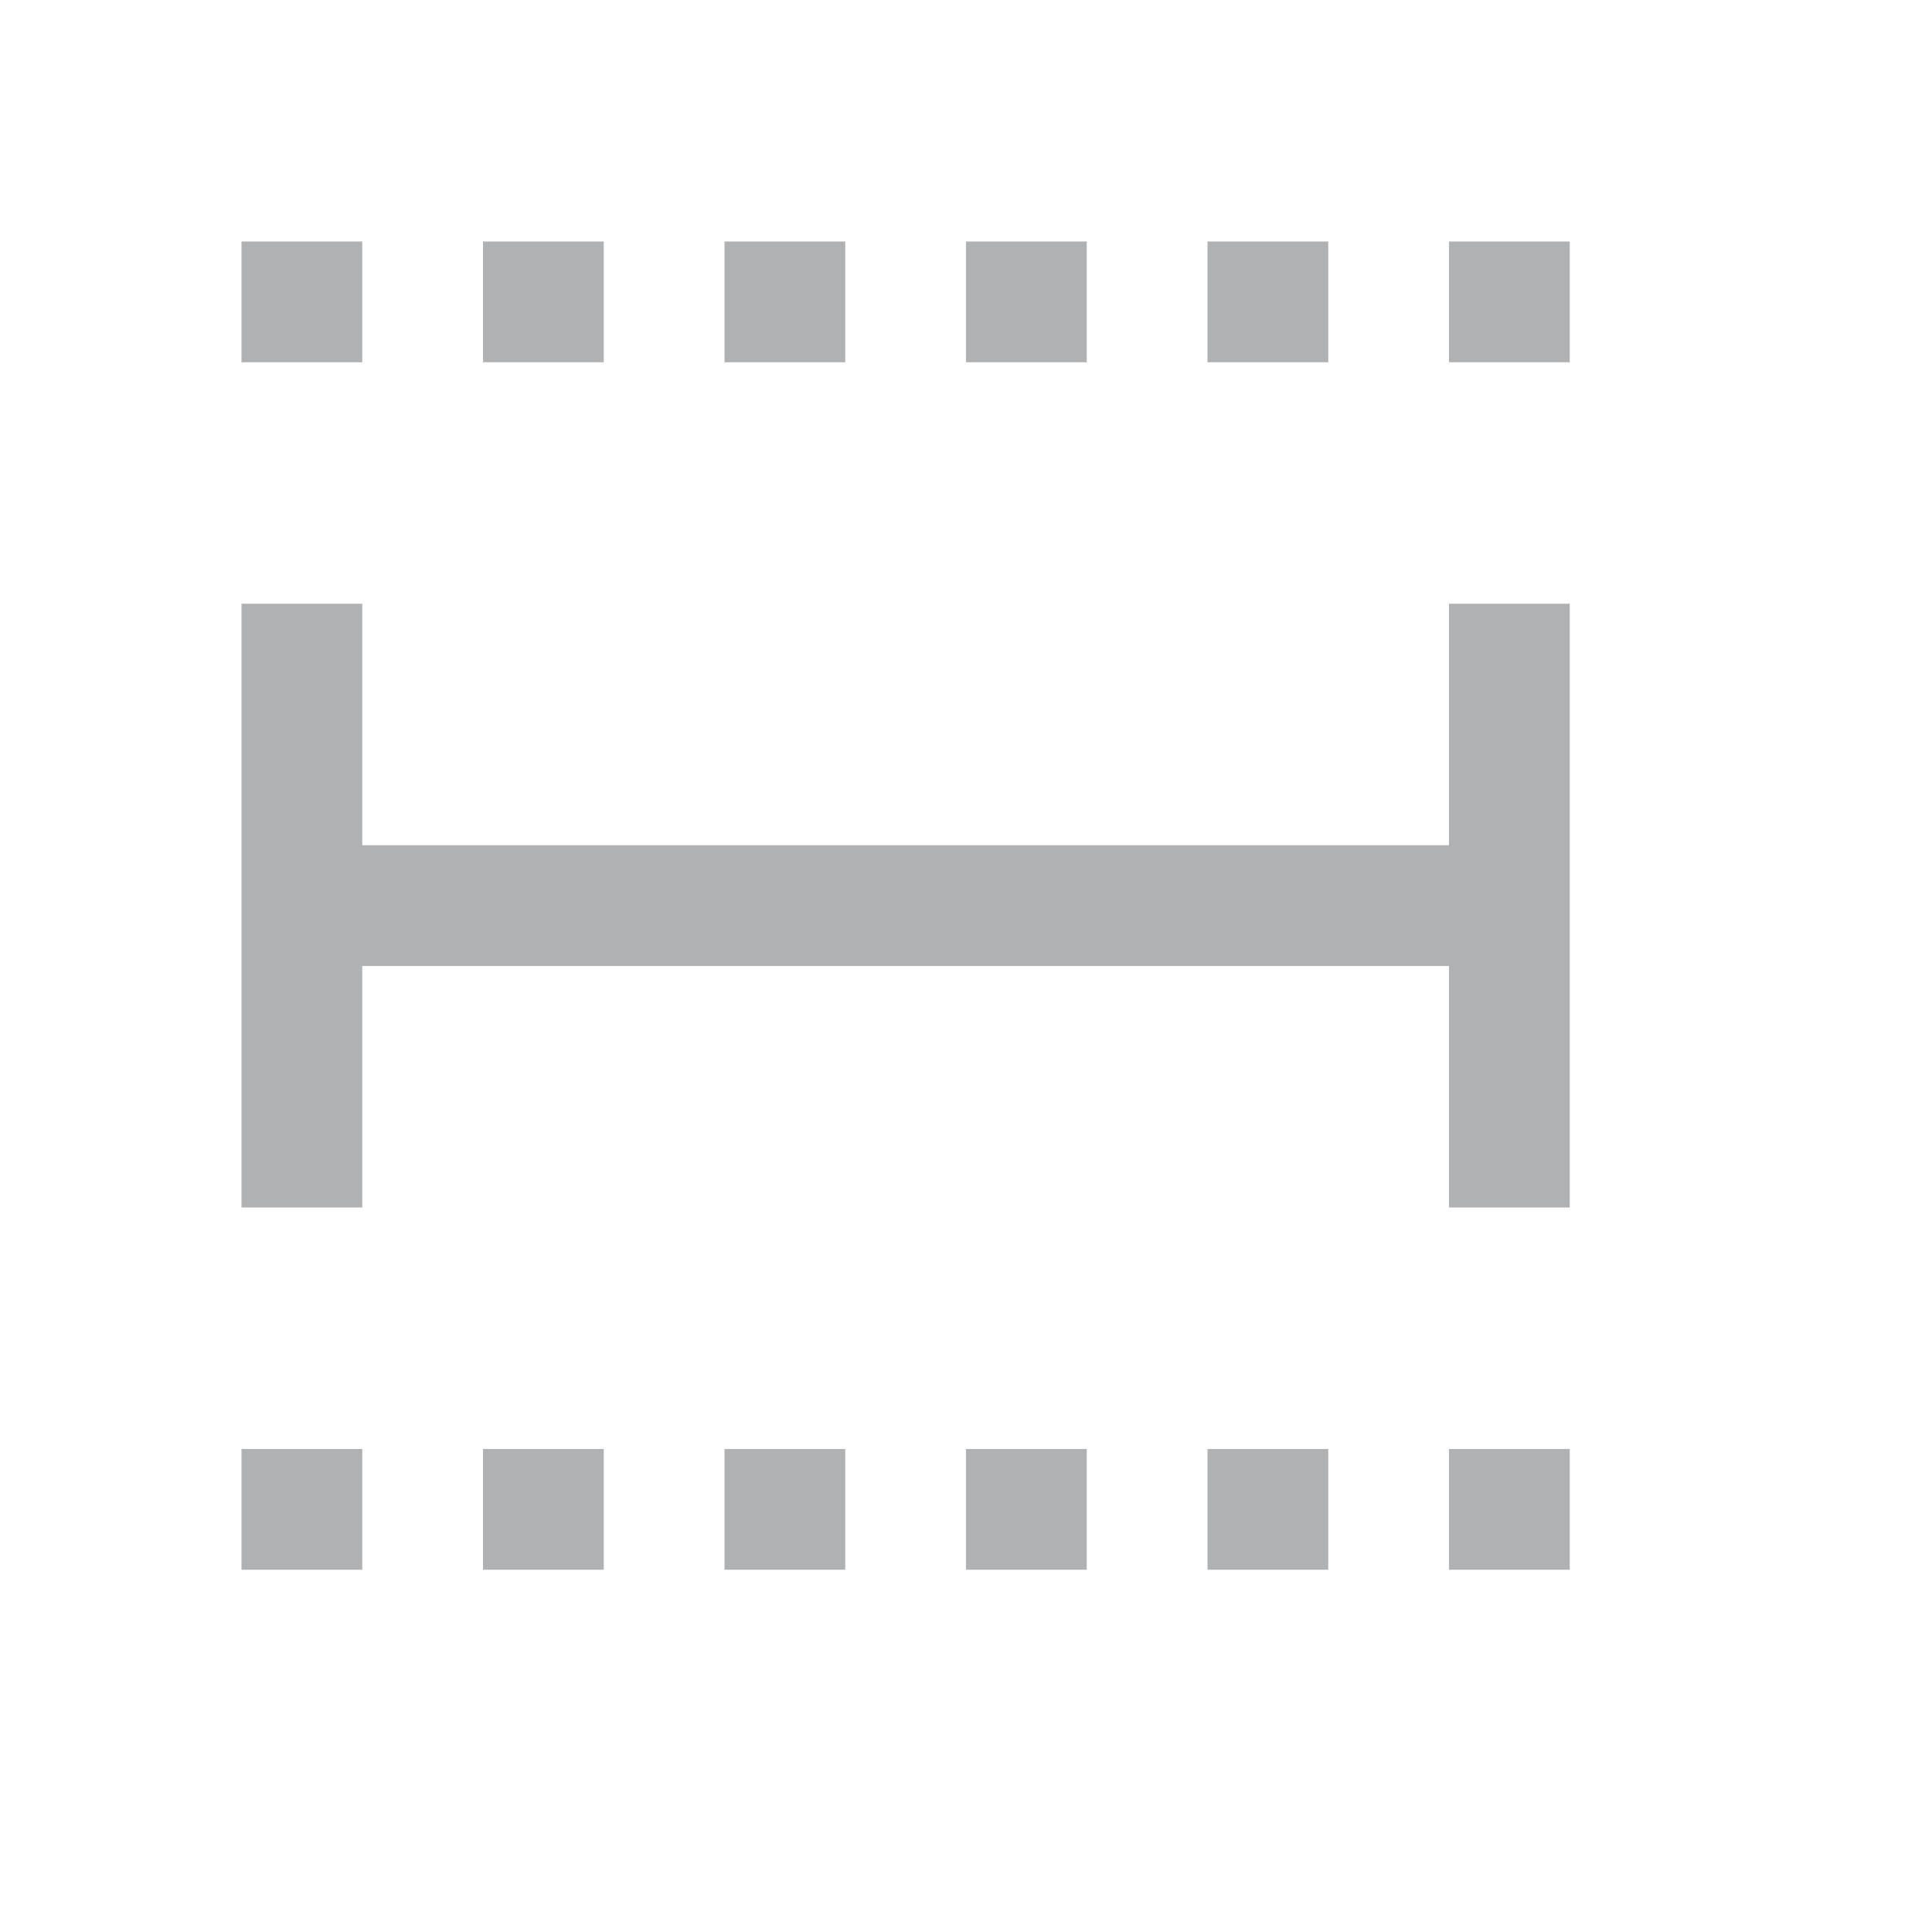 <svg xmlns="http://www.w3.org/2000/svg" width="16" height="16" viewBox="0 0 16 16">
  <path fill="#AFB1B3" fill-rule="evenodd" d="M7,12 L7,3 L5,3 L5,2 L10,2 L10,3 L8,3 L8,12 L10,12 L10,13 L5,13 L5,12 L7,12 Z M12,2 L13,2 L13,3 L12,3 L12,2 Z M12,4 L13,4 L13,5 L12,5 L12,4 Z M12,6 L13,6 L13,7 L12,7 L12,6 Z M12,8 L13,8 L13,9 L12,9 L12,8 Z M12,10 L13,10 L13,11 L12,11 L12,10 Z M12,12 L13,12 L13,13 L12,13 L12,12 Z M2,2 L3,2 L3,3 L2,3 L2,2 Z M2,4 L3,4 L3,5 L2,5 L2,4 Z M2,6 L3,6 L3,7 L2,7 L2,6 Z M2,8 L3,8 L3,9 L2,9 L2,8 Z M2,10 L3,10 L3,11 L2,11 L2,10 Z M2,12 L3,12 L3,13 L2,13 L2,12 Z" transform="rotate(90 7.5 7.5)"/>
</svg>
